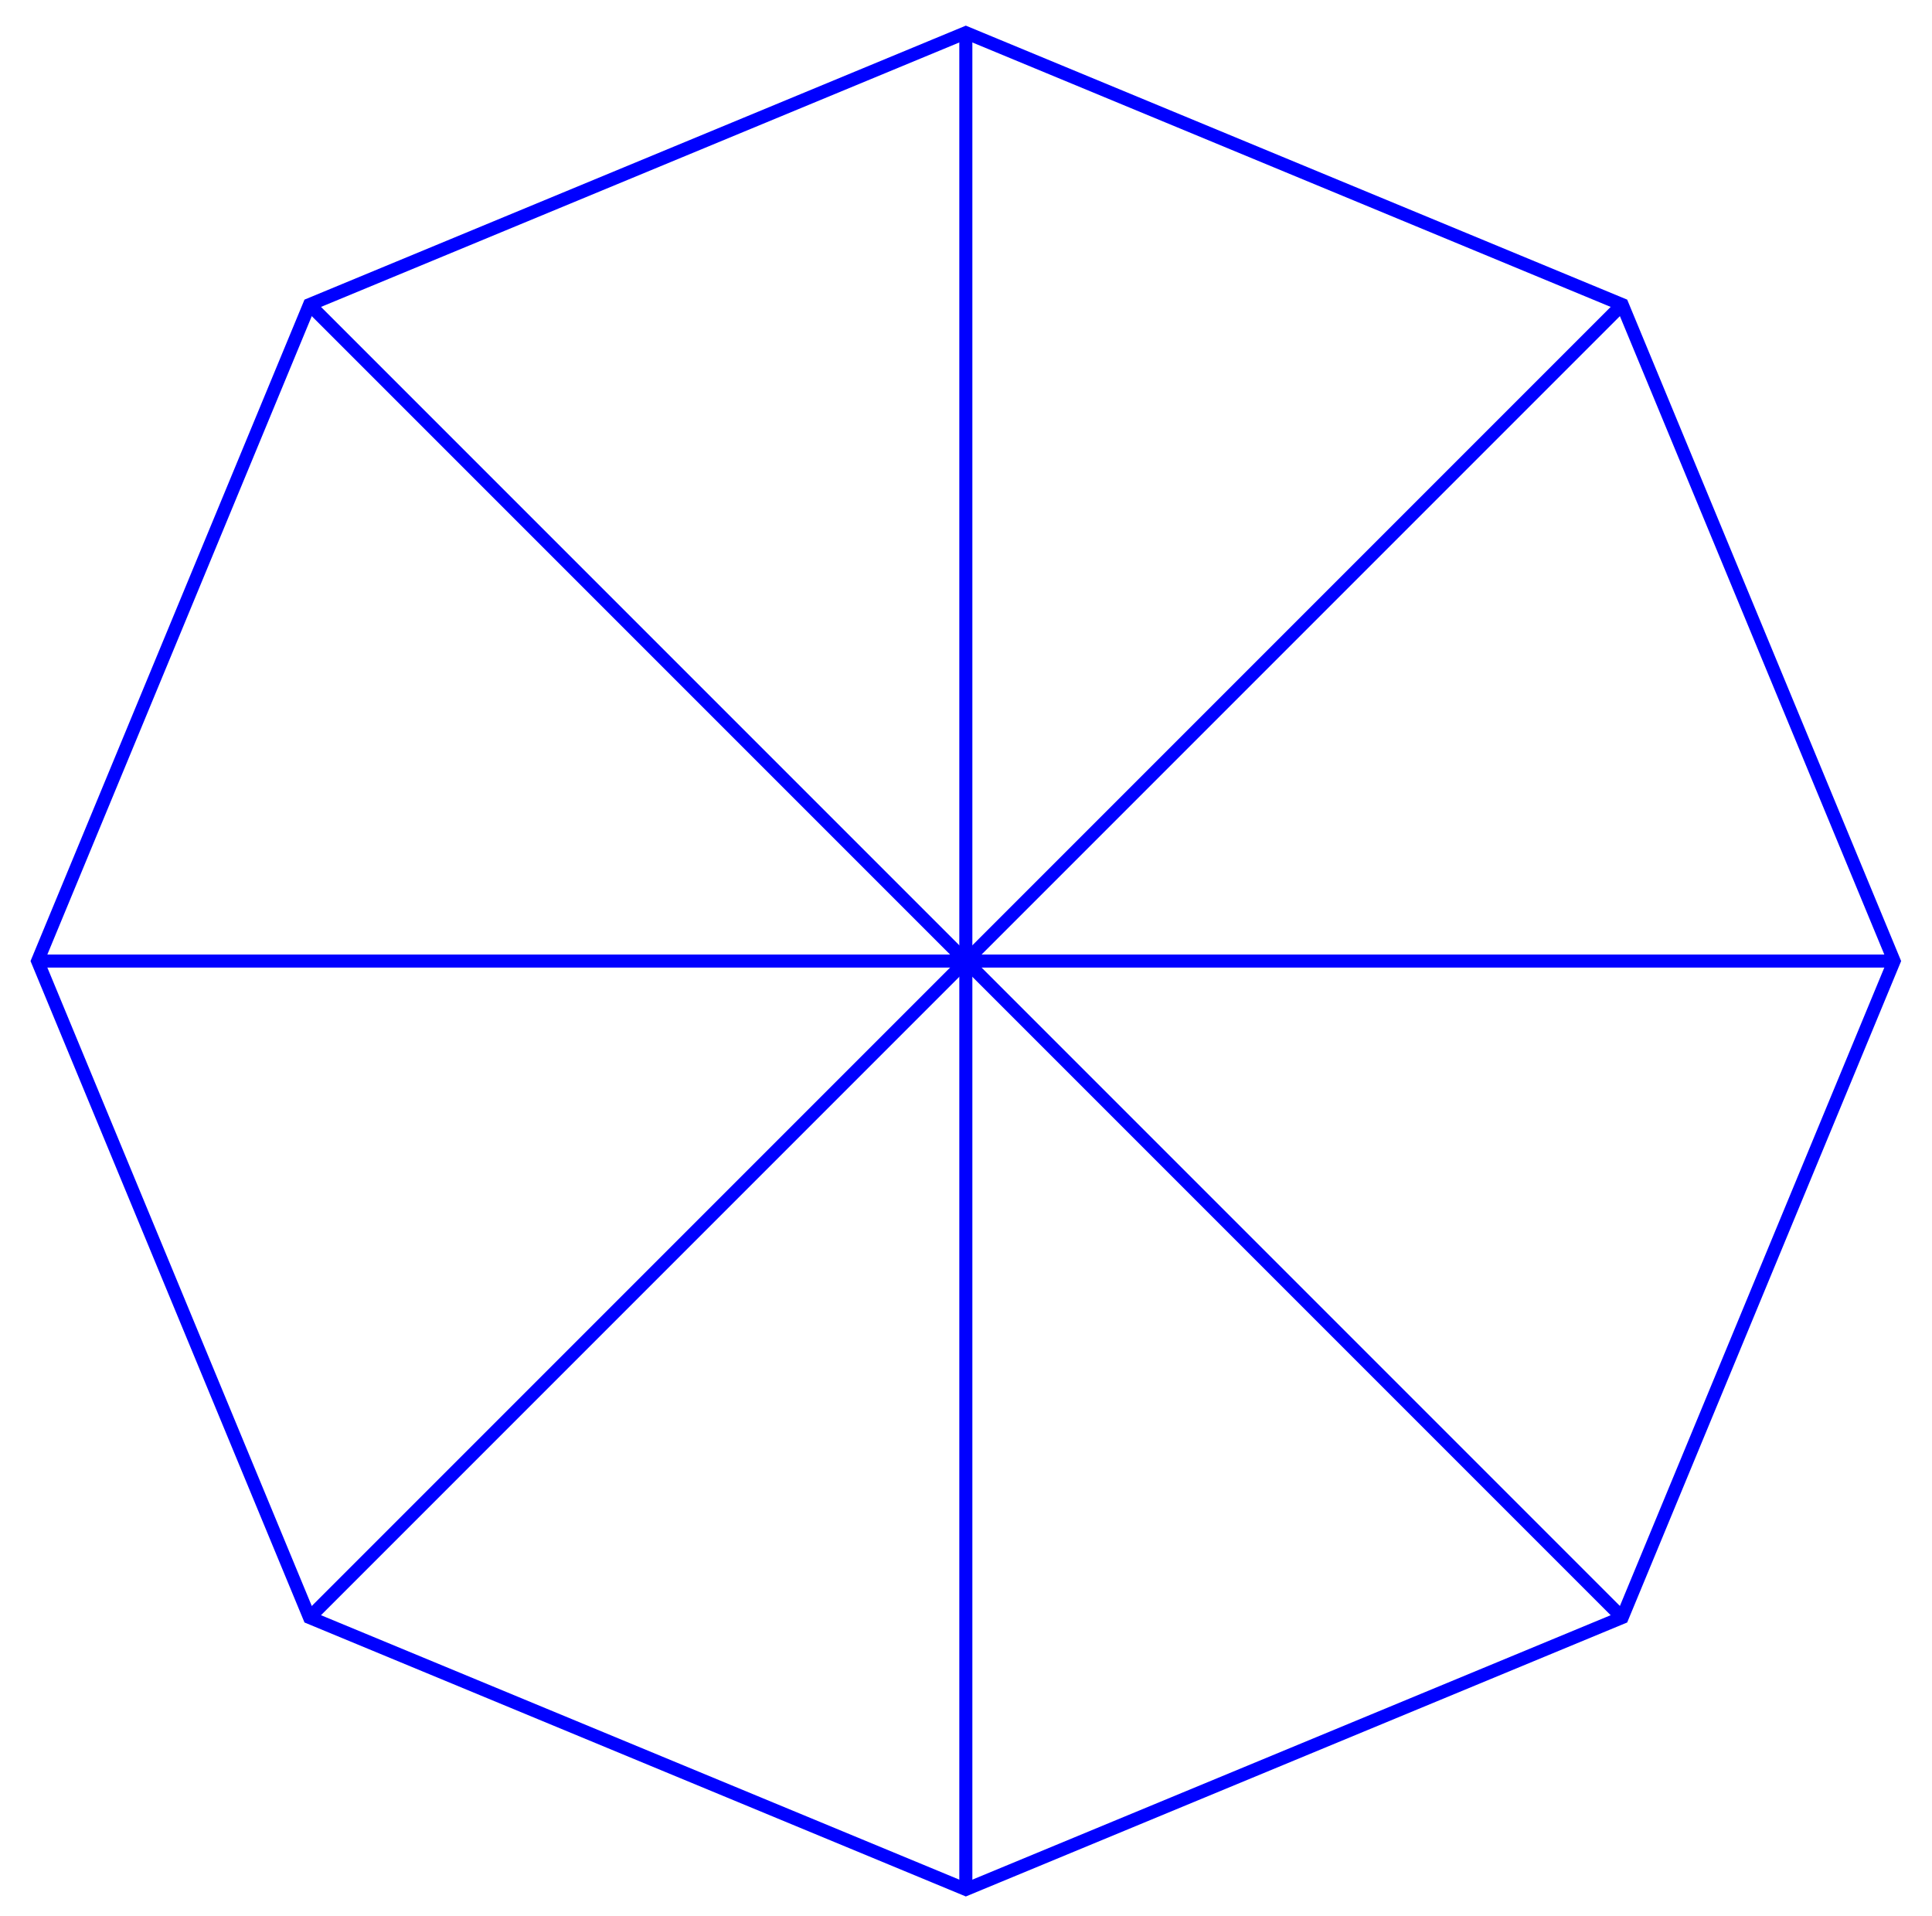 <svg xmlns="http://www.w3.org/2000/svg" xmlns:xlink="http://www.w3.org/1999/xlink" version="1.1" width="118" height="117" viewBox="0 0 118 117">
<path transform="matrix(1,0,0,-1,58.99,58.691)" stroke-width=".797" stroke-linecap="butt" stroke-miterlimit="10" stroke-linejoin="miter" fill="none" stroke="#0000ff" d="M56.694 0 40.088 40.088 0 56.694-40.088 40.088-56.694 0-40.088-40.088 0-56.694 40.088-40.088Z"/>
<path transform="matrix(1,0,0,-1,58.99,58.691)" stroke-width=".797" stroke-linecap="butt" stroke-miterlimit="10" stroke-linejoin="miter" fill="none" stroke="#0000ff" d="M56.694 0H-56.694"/>
<path transform="matrix(1,0,0,-1,58.99,58.691)" stroke-width=".797" stroke-linecap="butt" stroke-miterlimit="10" stroke-linejoin="miter" fill="none" stroke="#0000ff" d="M40.088 40.088-40.088-40.088"/>
<path transform="matrix(1,0,0,-1,58.99,58.691)" stroke-width=".797" stroke-linecap="butt" stroke-miterlimit="10" stroke-linejoin="miter" fill="none" stroke="#0000ff" d="M0 56.694V-56.694"/>
<path transform="matrix(1,0,0,-1,58.99,58.691)" stroke-width=".797" stroke-linecap="butt" stroke-miterlimit="10" stroke-linejoin="miter" fill="none" stroke="#0000ff" d="M-40.088 40.088 40.088-40.088"/>
</svg>

